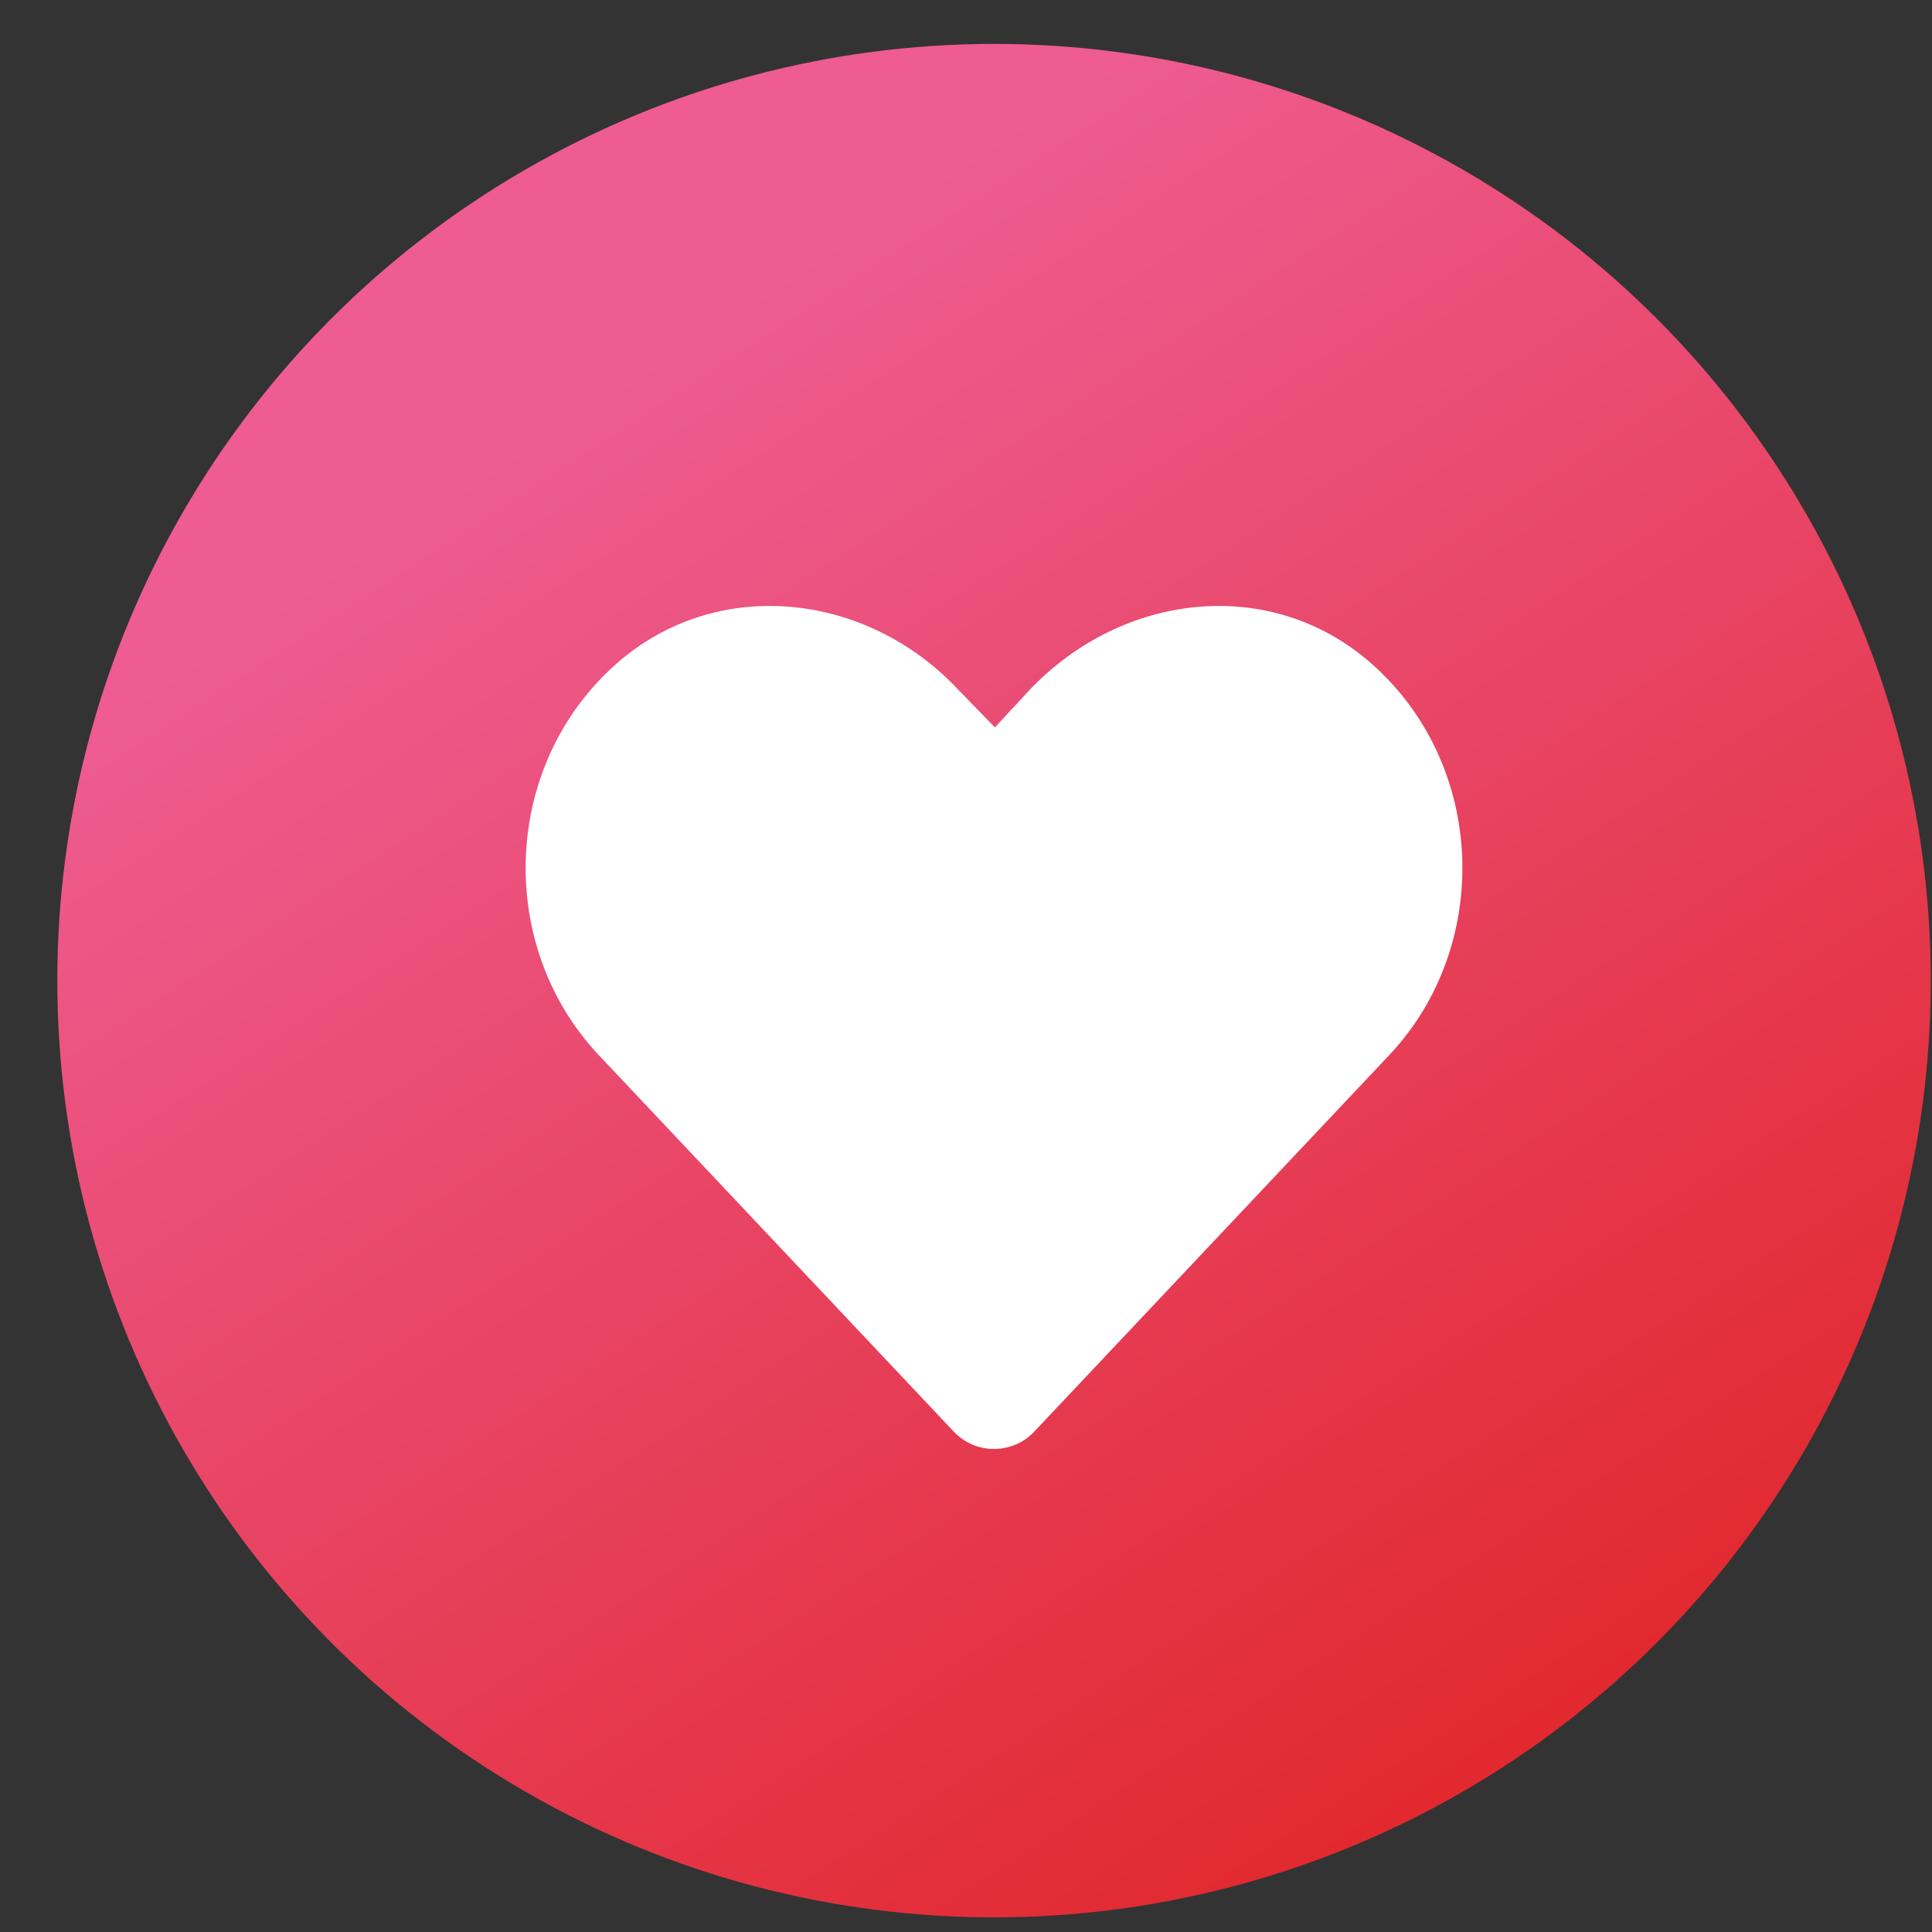 <svg width="33" height="33" viewBox="0 0 33 33" fill="none" xmlns="http://www.w3.org/2000/svg">
<rect x="0" y="0" width="33" height="33" fill="#333333" stroke="none"/>
<circle cx="16.979" cy="16.75" r="16" fill="url(#paint0_linear_6145_23595)"/>
<path d="M23.425 11.334C21.708 9.824 19.179 10.113 17.587 11.783L16.994 12.425L16.37 11.783C14.809 10.113 12.249 9.824 10.532 11.334C8.565 13.068 8.471 16.151 10.22 18.014L16.276 24.437C16.651 24.854 17.306 24.854 17.681 24.437L23.737 18.014C25.486 16.151 25.392 13.068 23.425 11.334Z" fill="white"/>
<defs>
<linearGradient id="paint0_linear_6145_23595" x1="8.179" y1="7.95" x2="28.979" y2="39.95" gradientUnits="userSpaceOnUse">
<stop stop-color="#EE5C91"/>
<stop offset="0.833" stop-color="#E02222"/>
</linearGradient>
</defs>
</svg>
